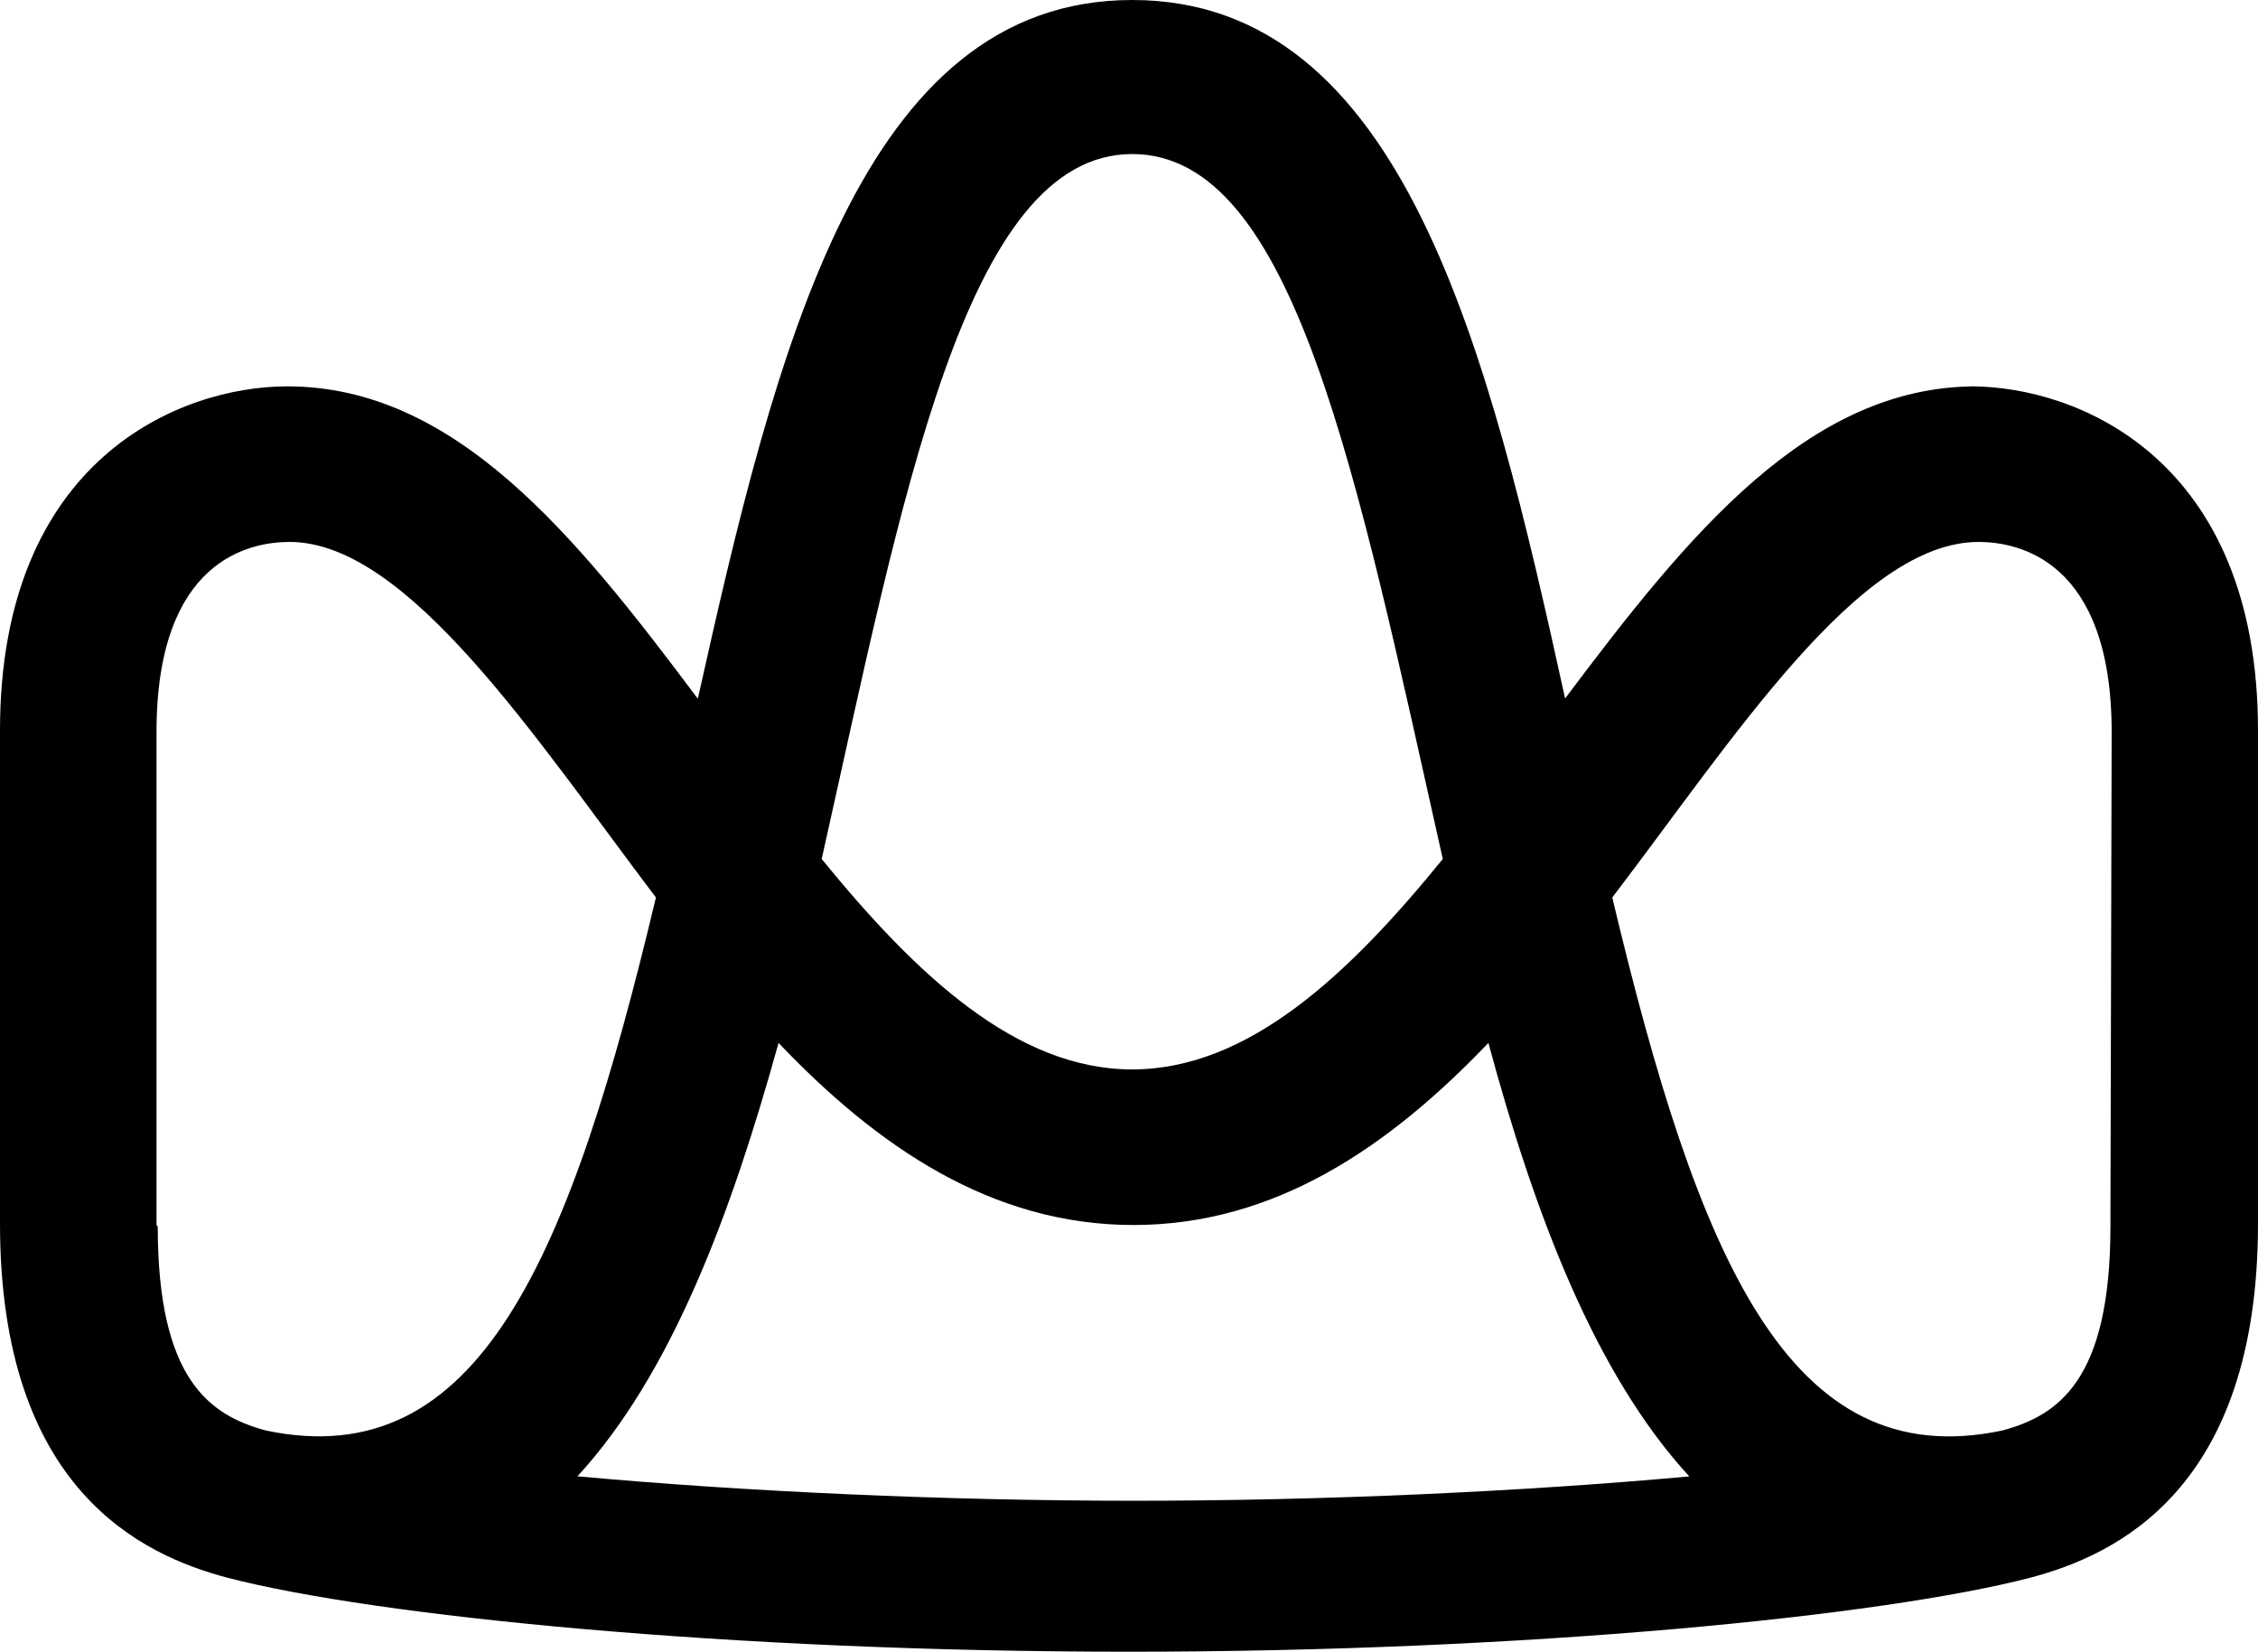 <svg xmlns="http://www.w3.org/2000/svg" viewBox="0 0 256 187.258">
  <path d="M224.04 43.802c-19.002 0-32.59 16.731-46.597 35.384C168.746 39.576 159.105 0 128.367 0S87.953 39.575 79.116 79.22c-13.972-18.687-27.56-35.418-46.561-35.418C20.469 43.802 0 52.01 0 82.818v55.888c0 30.214 16.138 37.62 25.813 40.17 16.696 4.33 56.9 8.382 102.17 8.382 45.268 0 85.473-4.052 102.169-8.383 9.676-2.55 25.848-9.955 25.848-40.169V82.818c0-30.808-20.469-39.016-32.555-39.016m-95.078-26.337c18.408 0 25.429 36.327 35.209 79.92-10.723 13.203-22.11 23.856-35.21 23.856-13.098 0-24.45-10.653-35.208-23.857 9.151-40.763 16.207-79.92 35.209-79.92M17.744 138.882V82.993c0-19.456 10.48-21.552 15.09-21.552 13.413 0 27.944 22.355 41.531 40.31-9.71 40.727-19.98 65.527-44.22 60.428-6.323-1.712-12.261-5.729-12.261-23.124m47.574 28.328c10.724-11.666 17.465-29.865 22.81-49.146 11.212 11.771 24.17 20.644 40.238 20.644 16.068 0 28.992-8.873 40.24-20.644 5.204 19.281 12.05 37.48 22.774 49.146-18.758 1.712-41.322 2.76-62.874 2.76-21.551 0-44.29-1.048-63.048-2.76m173.67-28.328c0 17.465-5.937 21.412-12.26 23.124-24.276 5.134-34.51-19.7-44.22-60.429 13.727-17.954 27.943-40.309 41.53-40.309 4.542 0 15.09 2.096 15.09 21.552z"/>
</svg>
